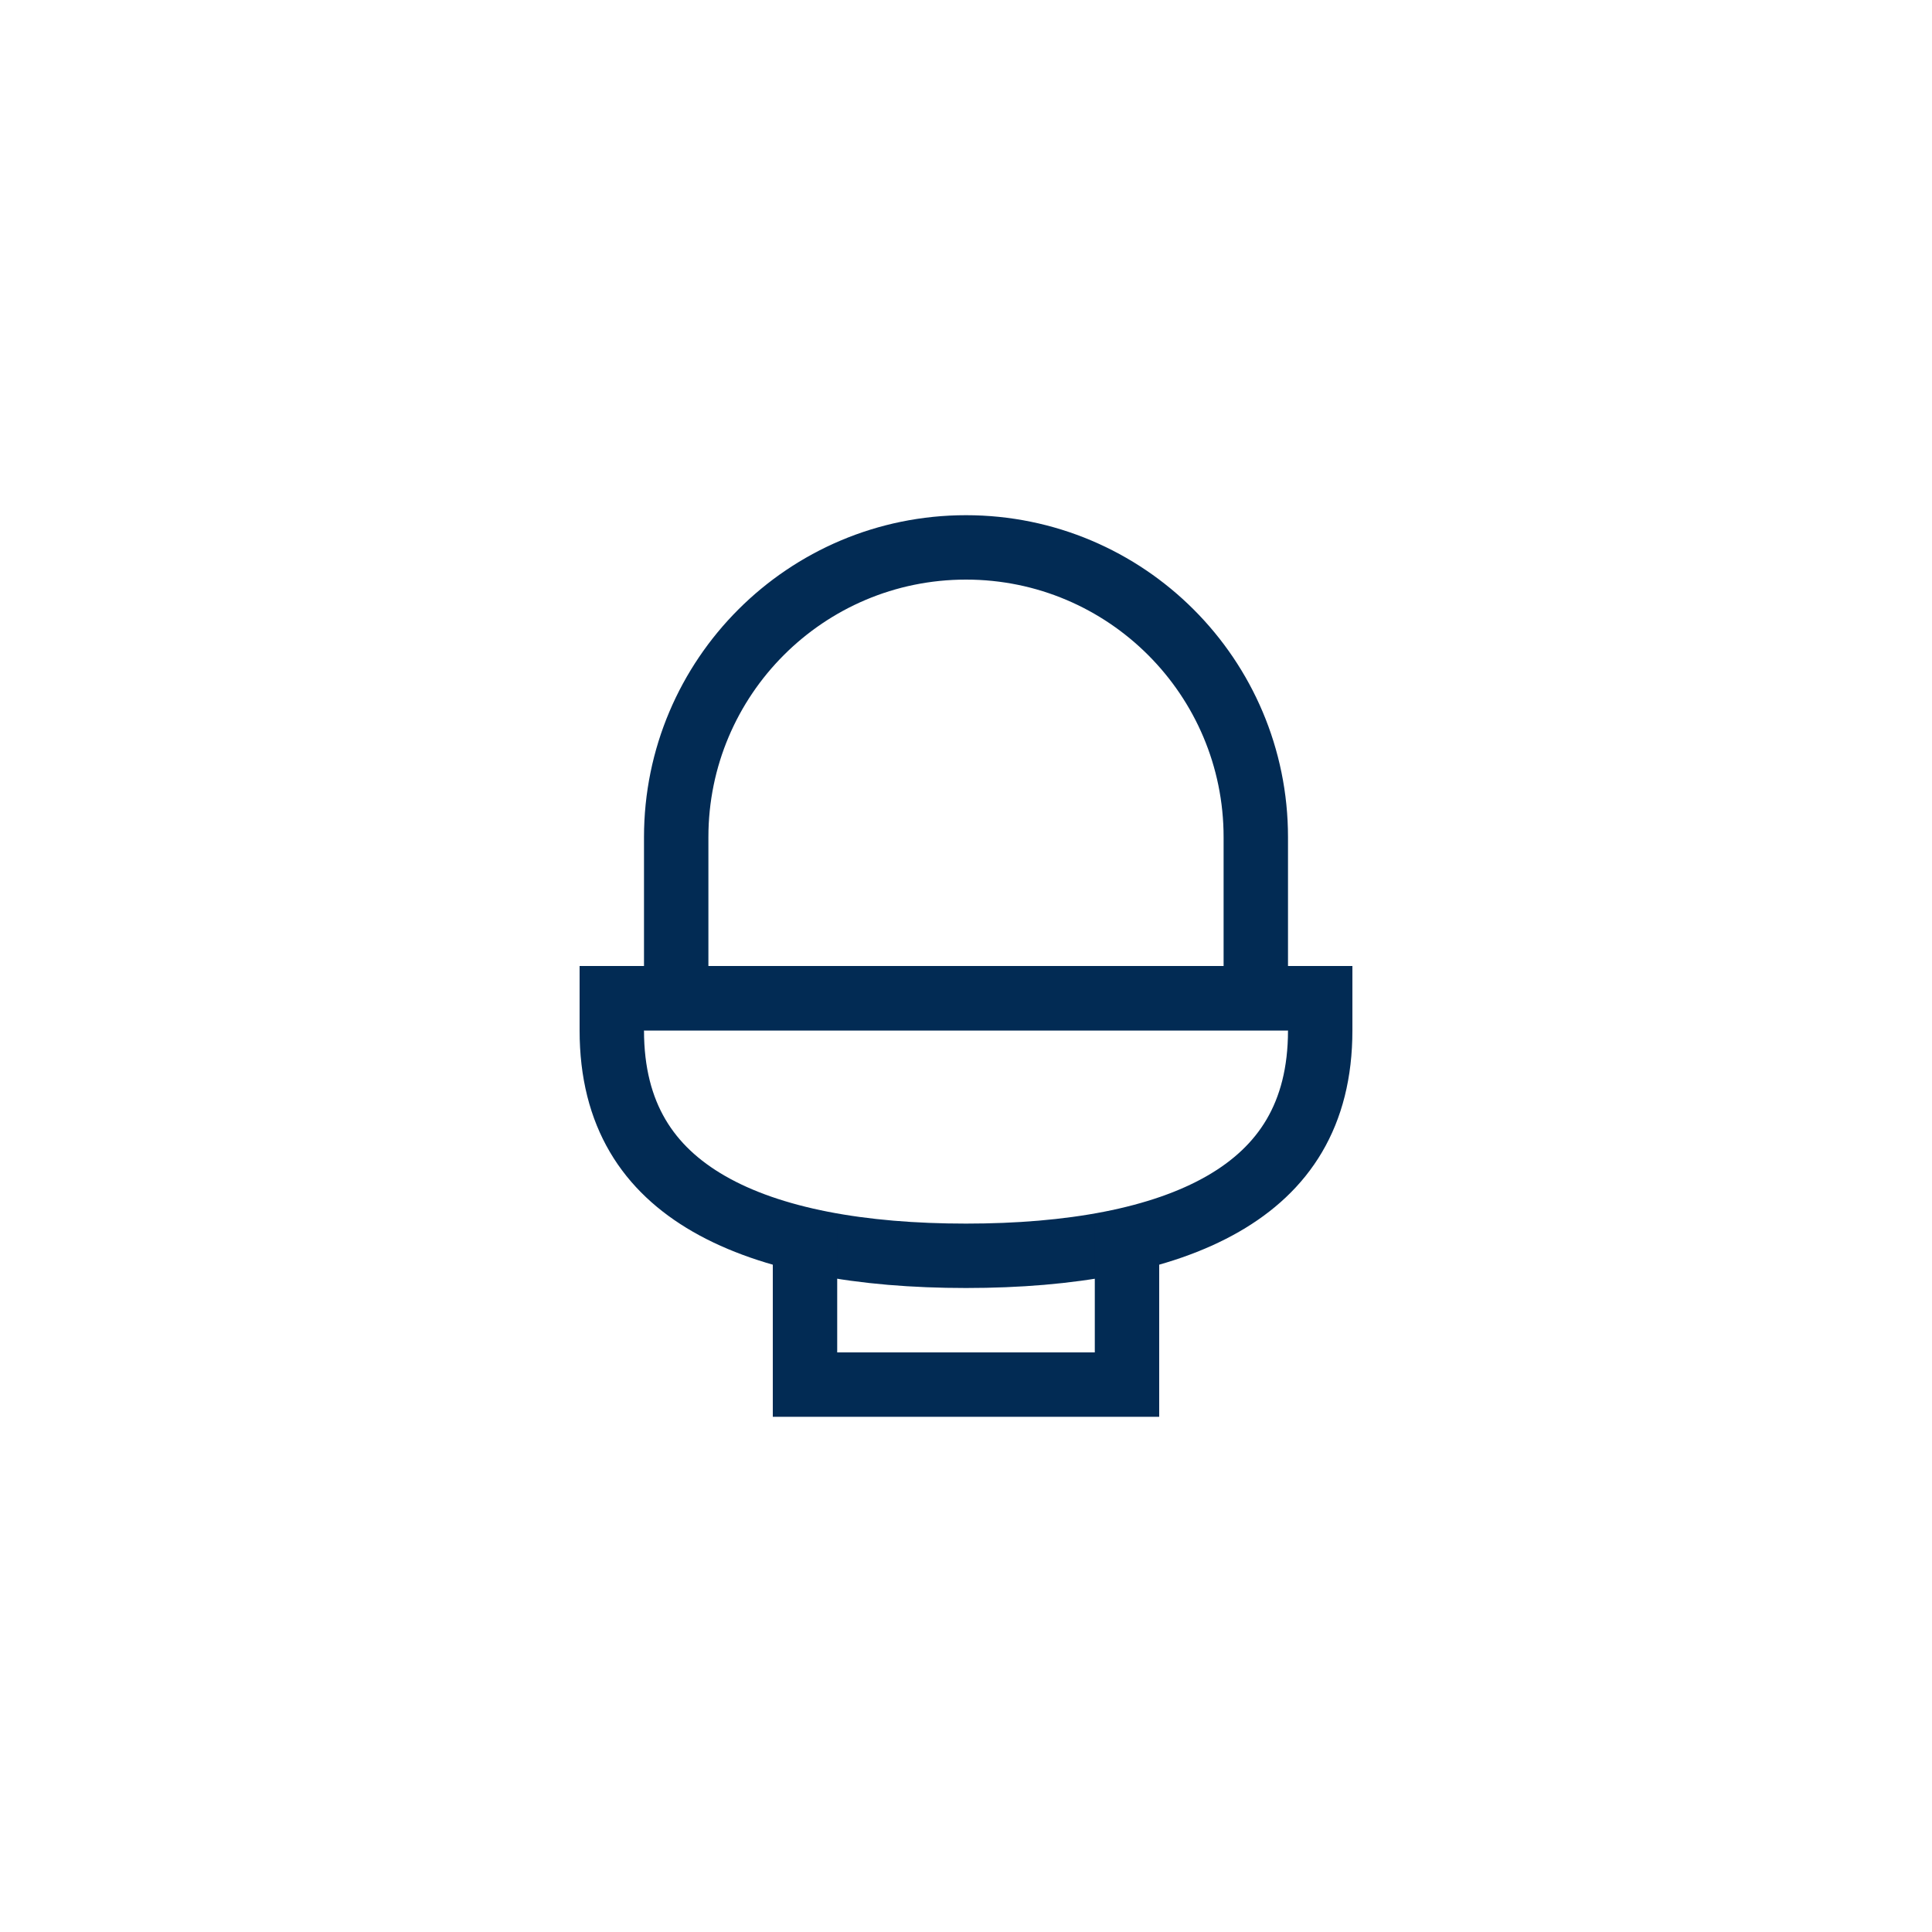 <svg width="30" height="30" viewBox="0 0 30 30" fill="none" xmlns="http://www.w3.org/2000/svg">
<path d="M20.5 16C20.5 17.315 19.929 18.153 18.993 18.692C18.019 19.253 16.622 19.5 15 19.5C13.378 19.5 11.981 19.253 11.007 18.692C10.071 18.153 9.5 17.315 9.5 16V15.5H20.5V16Z" stroke="#022B54"/>
<path d="M17.5 19V21.5H12.5V19" stroke="#022B54"/>
<path d="M10.5 13C10.5 10.515 12.515 8.5 15 8.5C17.485 8.5 19.5 10.515 19.5 13V15.5H10.5V13Z" stroke="#022B54"/>
</svg>
